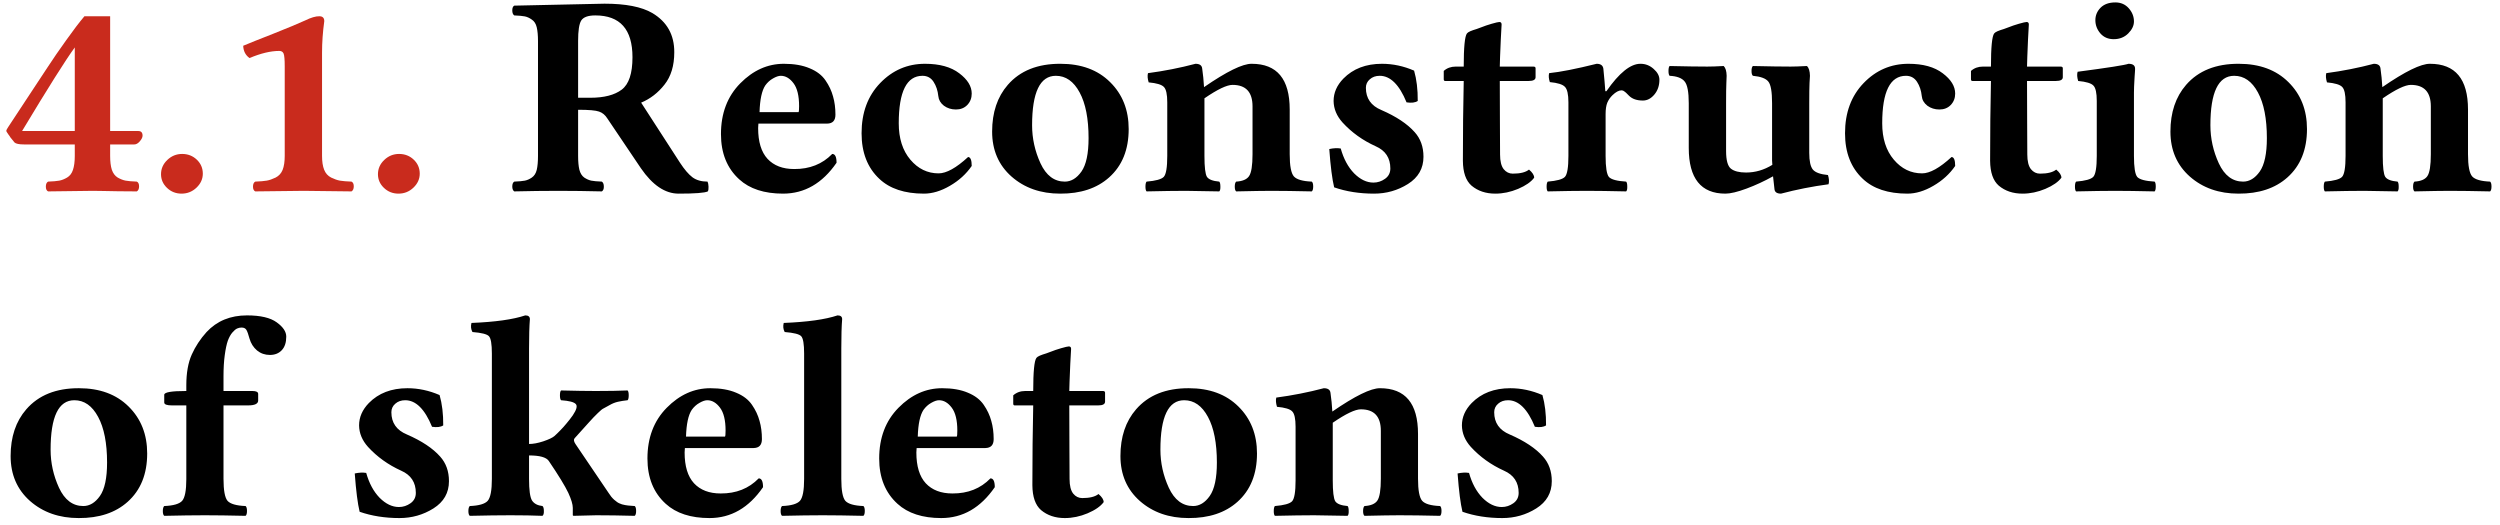 <svg width="262" height="55" viewBox="0 0 262 55" fill="none" xmlns="http://www.w3.org/2000/svg">
<path d="M7.837 4.971C6.86 6.309 5.02 9.229 2.314 13.73H7.837V4.971ZM14.487 13.73C14.79 13.73 14.941 13.892 14.941 14.214C14.941 14.39 14.844 14.59 14.648 14.815C14.463 15.029 14.273 15.137 14.077 15.137H11.543V16.338C11.543 16.934 11.602 17.417 11.719 17.788C11.846 18.159 12.051 18.433 12.334 18.608C12.627 18.774 12.905 18.882 13.169 18.931C13.433 18.98 13.823 19.014 14.341 19.033C14.497 19.111 14.575 19.277 14.575 19.531C14.575 19.785 14.497 19.961 14.341 20.059C13.696 20.059 13.042 20.054 12.378 20.044C11.724 20.034 11.206 20.024 10.825 20.015C10.444 20.005 10.078 20 9.727 20L5.039 20.059C4.883 19.98 4.805 19.814 4.805 19.561C4.805 19.297 4.883 19.121 5.039 19.033C5.557 19.014 5.947 18.98 6.211 18.931C6.475 18.882 6.748 18.774 7.031 18.608C7.324 18.433 7.529 18.164 7.646 17.803C7.773 17.432 7.837 16.943 7.837 16.338V15.137H2.52C2.002 15.137 1.67 15.068 1.523 14.932L1.084 14.39C1.045 14.312 0.981 14.219 0.894 14.111C0.815 13.994 0.757 13.906 0.718 13.848C0.679 13.789 0.659 13.74 0.659 13.701C0.659 13.643 0.728 13.511 0.864 13.306C1.265 12.69 1.904 11.719 2.783 10.391C3.672 9.053 4.399 7.949 4.966 7.08C5.532 6.211 6.187 5.259 6.929 4.224C7.671 3.179 8.311 2.339 8.848 1.704H11.543V13.73H14.487ZM16.875 18.257C16.875 17.681 17.095 17.183 17.534 16.763C17.974 16.343 18.491 16.133 19.087 16.133C19.692 16.133 20.205 16.333 20.625 16.733C21.045 17.134 21.255 17.622 21.255 18.198C21.255 18.755 21.035 19.243 20.596 19.663C20.156 20.083 19.634 20.293 19.028 20.293C18.433 20.293 17.925 20.093 17.505 19.692C17.085 19.292 16.875 18.814 16.875 18.257ZM33.75 16.338C33.75 16.934 33.823 17.417 33.97 17.788C34.116 18.159 34.36 18.433 34.702 18.608C35.044 18.774 35.352 18.882 35.625 18.931C35.908 18.98 36.313 19.014 36.841 19.033C36.997 19.111 37.075 19.277 37.075 19.531C37.075 19.785 36.997 19.961 36.841 20.059C33.56 20.02 31.89 20 31.831 20L26.748 20.059C26.592 19.98 26.514 19.814 26.514 19.561C26.514 19.297 26.592 19.121 26.748 19.033C27.266 19.014 27.666 18.98 27.949 18.931C28.232 18.882 28.545 18.774 28.887 18.608C29.229 18.433 29.473 18.164 29.619 17.803C29.766 17.432 29.839 16.943 29.839 16.338V6.948C29.839 6.245 29.8 5.801 29.722 5.615C29.644 5.43 29.492 5.337 29.268 5.337C28.369 5.337 27.329 5.586 26.148 6.084C25.727 5.781 25.508 5.352 25.488 4.795C26.064 4.551 27.114 4.131 28.638 3.535C30.161 2.93 31.274 2.466 31.977 2.144C32.593 1.841 33.091 1.694 33.472 1.704C33.813 1.704 33.984 1.875 33.984 2.217C33.828 3.359 33.75 4.458 33.75 5.513V16.338ZM39.609 18.257C39.609 17.681 39.829 17.183 40.269 16.763C40.708 16.343 41.226 16.133 41.821 16.133C42.427 16.133 42.94 16.333 43.359 16.733C43.779 17.134 43.989 17.622 43.989 18.198C43.989 18.755 43.77 19.243 43.33 19.663C42.891 20.083 42.368 20.293 41.763 20.293C41.167 20.293 40.659 20.093 40.239 19.692C39.819 19.292 39.609 18.814 39.609 18.257Z" fill="#C92B1D"/>
<path d="M66.284 5.996C66.284 3.076 64.985 1.616 62.388 1.616C61.626 1.616 61.133 1.797 60.908 2.158C60.693 2.51 60.586 3.218 60.586 4.282V10.244H61.875C63.31 10.244 64.404 9.961 65.156 9.395C65.908 8.828 66.284 7.695 66.284 5.996ZM63.355 0.386C65.571 0.386 67.241 0.713 68.364 1.367C69.907 2.285 70.674 3.657 70.664 5.483C70.664 6.88 70.322 8.008 69.639 8.867C68.965 9.727 68.149 10.356 67.192 10.757L71.265 17.056C71.724 17.759 72.158 18.267 72.568 18.579C72.978 18.882 73.506 19.033 74.15 19.033C74.209 19.15 74.243 19.326 74.253 19.561C74.263 19.795 74.238 19.961 74.18 20.059C73.857 20.215 72.837 20.293 71.118 20.293C69.702 20.293 68.384 19.404 67.163 17.627L63.648 12.412C63.423 12.051 63.135 11.812 62.783 11.694C62.441 11.567 61.709 11.504 60.586 11.504V16.338C60.586 16.934 60.63 17.417 60.718 17.788C60.815 18.159 60.986 18.433 61.23 18.608C61.484 18.774 61.728 18.882 61.963 18.931C62.207 18.98 62.578 19.014 63.076 19.033C63.213 19.131 63.281 19.302 63.281 19.546C63.291 19.79 63.223 19.961 63.076 20.059C61.475 20.02 59.956 20 58.52 20C57.036 20 55.493 20.02 53.892 20.059C53.755 19.961 53.687 19.79 53.687 19.546C53.687 19.292 53.755 19.121 53.892 19.033C54.39 19.014 54.761 18.98 55.005 18.931C55.249 18.882 55.493 18.774 55.737 18.608C55.991 18.433 56.162 18.164 56.25 17.803C56.338 17.432 56.382 16.943 56.382 16.338V4.312C56.382 3.716 56.338 3.232 56.25 2.861C56.162 2.49 55.991 2.222 55.737 2.056C55.493 1.88 55.249 1.768 55.005 1.719C54.77 1.67 54.399 1.636 53.892 1.616C53.755 1.519 53.687 1.343 53.687 1.089C53.687 0.835 53.755 0.669 53.892 0.591C54.292 0.591 55.869 0.557 58.623 0.488C61.377 0.42 62.954 0.386 63.355 0.386ZM79.6 11.753H83.686C83.726 11.714 83.745 11.504 83.745 11.123C83.745 10.039 83.55 9.238 83.159 8.721C82.769 8.203 82.324 7.944 81.826 7.944C81.602 7.944 81.328 8.037 81.006 8.223C80.693 8.398 80.425 8.643 80.2 8.955C79.839 9.502 79.639 10.435 79.6 11.753ZM87.217 16.133C87.519 16.133 87.671 16.44 87.671 17.056C86.186 19.214 84.316 20.293 82.061 20.293C80.098 20.293 78.569 19.795 77.476 18.799C76.196 17.637 75.557 16.055 75.557 14.053C75.557 11.875 76.231 10.102 77.578 8.735C78.926 7.368 80.449 6.685 82.148 6.685C83.213 6.685 84.111 6.841 84.844 7.153C85.586 7.456 86.143 7.881 86.514 8.428C86.885 8.965 87.148 9.526 87.305 10.112C87.471 10.688 87.554 11.323 87.554 12.017C87.554 12.632 87.266 12.944 86.689 12.954H79.482C79.482 12.993 79.478 13.062 79.468 13.159C79.458 13.257 79.453 13.345 79.453 13.423C79.453 14.858 79.78 15.933 80.435 16.645C81.099 17.358 82.031 17.715 83.232 17.715C84.853 17.725 86.182 17.197 87.217 16.133ZM101.836 17.393C101.26 18.232 100.498 18.926 99.551 19.473C98.613 20.02 97.705 20.293 96.826 20.293C94.805 20.293 93.247 19.775 92.153 18.74C90.913 17.578 90.293 15.986 90.293 13.965C90.293 11.807 90.942 10.054 92.241 8.706C93.54 7.358 95.107 6.685 96.943 6.685C98.467 6.685 99.663 7.017 100.532 7.681C101.401 8.335 101.836 9.043 101.836 9.805C101.836 10.283 101.68 10.684 101.367 11.006C101.064 11.318 100.669 11.475 100.181 11.475C99.702 11.475 99.282 11.343 98.921 11.079C98.569 10.806 98.374 10.469 98.335 10.068C98.276 9.492 98.11 8.994 97.837 8.574C97.564 8.154 97.178 7.944 96.68 7.944C95.019 7.944 94.189 9.604 94.189 12.925C94.189 14.507 94.595 15.776 95.405 16.733C96.216 17.69 97.202 18.169 98.364 18.169C99.185 18.169 100.215 17.598 101.455 16.455C101.709 16.465 101.836 16.777 101.836 17.393ZM110.654 7.944C108.994 7.944 108.164 9.673 108.164 13.13C108.164 14.507 108.457 15.835 109.043 17.114C109.639 18.394 110.488 19.033 111.592 19.033C112.256 19.033 112.837 18.682 113.335 17.979C113.833 17.266 114.082 16.099 114.082 14.477C114.082 12.437 113.77 10.84 113.145 9.688C112.52 8.525 111.689 7.944 110.654 7.944ZM103.975 13.789C103.975 11.787 104.521 10.156 105.615 8.896C106.904 7.412 108.745 6.675 111.138 6.685C113.315 6.685 115.049 7.324 116.338 8.604C117.637 9.883 118.286 11.523 118.286 13.525C118.286 15.684 117.603 17.373 116.235 18.594C114.956 19.736 113.247 20.303 111.108 20.293C109.067 20.293 107.368 19.697 106.011 18.506C104.653 17.305 103.975 15.732 103.975 13.789ZM126.226 16.338C126.226 17.52 126.313 18.252 126.489 18.535C126.675 18.809 127.104 18.975 127.778 19.033C127.856 19.111 127.896 19.282 127.896 19.546C127.905 19.81 127.866 19.98 127.778 20.059C126.06 20.02 124.893 20 124.277 20C123.213 20 121.841 20.02 120.161 20.059C120.083 19.98 120.044 19.814 120.044 19.561C120.044 19.297 120.083 19.121 120.161 19.033C121.118 18.955 121.719 18.789 121.963 18.535C122.207 18.271 122.329 17.539 122.329 16.338V10.727C122.329 9.888 122.212 9.351 121.978 9.116C121.753 8.872 121.221 8.711 120.381 8.633C120.264 8.252 120.239 7.93 120.308 7.666C122.007 7.441 123.667 7.114 125.288 6.685C125.728 6.685 125.962 6.855 125.991 7.197C126.079 7.793 126.143 8.438 126.182 9.131C128.564 7.49 130.229 6.675 131.177 6.685C133.833 6.685 135.161 8.281 135.161 11.475V16.162C135.161 17.383 135.308 18.159 135.601 18.491C135.894 18.814 136.519 18.994 137.476 19.033C137.573 19.111 137.622 19.282 137.622 19.546C137.622 19.81 137.573 19.98 137.476 20.059C135.757 20.02 134.336 20 133.213 20C132.451 20 131.23 20.02 129.551 20.059C129.453 19.98 129.404 19.814 129.404 19.561C129.404 19.297 129.453 19.121 129.551 19.033C130.215 18.994 130.664 18.804 130.898 18.462C131.143 18.11 131.265 17.344 131.265 16.162V11.152C131.265 9.648 130.566 8.896 129.17 8.896C128.574 8.896 127.593 9.365 126.226 10.303V10.361V16.338ZM139.307 15.62C139.746 15.523 140.146 15.503 140.508 15.562C140.811 16.645 141.279 17.515 141.914 18.169C142.559 18.814 143.232 19.136 143.936 19.136C144.375 19.136 144.78 19.004 145.151 18.74C145.522 18.477 145.708 18.115 145.708 17.656C145.708 16.553 145.195 15.776 144.17 15.327C142.812 14.712 141.655 13.882 140.698 12.837C140.083 12.153 139.771 11.401 139.761 10.581C139.761 9.722 140.103 8.94 140.786 8.237C141.802 7.202 143.149 6.685 144.829 6.685C145.972 6.685 147.095 6.924 148.198 7.402C148.462 8.32 148.589 9.38 148.579 10.581C148.315 10.757 147.925 10.806 147.407 10.727C146.646 8.872 145.708 7.944 144.595 7.944C144.175 7.944 143.828 8.066 143.555 8.311C143.281 8.545 143.145 8.843 143.145 9.204C143.145 10.308 143.687 11.084 144.771 11.533C146.323 12.207 147.485 12.979 148.257 13.848C148.872 14.531 149.18 15.391 149.18 16.426C149.18 17.646 148.638 18.599 147.554 19.282C146.479 19.956 145.293 20.293 143.994 20.293C142.471 20.293 141.079 20.073 139.819 19.634C139.614 18.794 139.443 17.456 139.307 15.62ZM152.563 6.978H153.398C153.398 4.956 153.511 3.799 153.735 3.506C153.794 3.428 153.911 3.35 154.087 3.271C154.272 3.193 154.497 3.115 154.761 3.037C155.024 2.949 155.21 2.881 155.317 2.832C155.552 2.734 155.884 2.622 156.313 2.495C156.753 2.368 157.026 2.305 157.134 2.305C157.29 2.305 157.368 2.393 157.368 2.568C157.31 3.506 157.256 4.639 157.207 5.967L157.178 6.978H160.693C160.85 6.978 160.928 7.036 160.928 7.153V8.091C160.928 8.354 160.688 8.486 160.21 8.486H157.178C157.178 9.609 157.183 11.079 157.192 12.896C157.202 14.712 157.207 15.81 157.207 16.191C157.207 16.895 157.334 17.407 157.588 17.73C157.842 18.042 158.159 18.198 158.54 18.198C159.321 18.198 159.888 18.057 160.239 17.773C160.601 18.076 160.781 18.359 160.781 18.623C160.459 19.062 159.897 19.453 159.097 19.795C158.306 20.127 157.51 20.293 156.709 20.293C155.713 20.293 154.883 20.015 154.219 19.458C153.623 18.94 153.32 18.071 153.311 16.851C153.311 13.892 153.34 11.104 153.398 8.486H151.45C151.353 8.486 151.304 8.423 151.304 8.296V7.432C151.646 7.129 152.065 6.978 152.563 6.978ZM168.267 11.958V16.338C168.267 17.539 168.384 18.276 168.618 18.55C168.862 18.814 169.463 18.975 170.42 19.033C170.498 19.111 170.537 19.282 170.537 19.546C170.547 19.81 170.508 19.98 170.42 20.059C168.701 20.02 167.334 20 166.318 20C165.254 20 163.882 20.02 162.202 20.059C162.124 19.98 162.085 19.814 162.085 19.561C162.085 19.297 162.124 19.121 162.202 19.033C163.159 18.955 163.76 18.789 164.004 18.535C164.248 18.271 164.37 17.539 164.37 16.338V10.727C164.37 9.888 164.248 9.346 164.004 9.102C163.77 8.848 163.242 8.682 162.422 8.604C162.305 8.242 162.28 7.93 162.349 7.666C163.511 7.549 165.171 7.222 167.329 6.685C167.749 6.685 167.983 6.855 168.032 7.197C168.13 8.174 168.198 8.96 168.237 9.556H168.354C169.692 7.632 170.884 6.675 171.929 6.685C172.446 6.685 172.905 6.865 173.306 7.227C173.706 7.578 173.906 7.954 173.906 8.354C173.906 8.97 173.73 9.487 173.379 9.907C173.027 10.327 172.627 10.537 172.178 10.537C171.543 10.537 171.06 10.371 170.728 10.039C170.688 10 170.635 9.946 170.566 9.878C170.498 9.81 170.444 9.756 170.405 9.717C170.366 9.678 170.317 9.639 170.259 9.6C170.2 9.551 170.146 9.517 170.098 9.497C170.049 9.478 169.995 9.468 169.937 9.468C169.653 9.468 169.336 9.639 168.984 9.98C168.75 10.205 168.569 10.469 168.442 10.771C168.325 11.065 168.267 11.46 168.267 11.958ZM189.609 16.016C189.609 16.875 189.736 17.461 189.99 17.773C190.244 18.076 190.771 18.267 191.572 18.345C191.689 18.726 191.709 19.048 191.631 19.311C189.932 19.536 188.271 19.863 186.65 20.293C186.211 20.293 185.981 20.127 185.962 19.795C185.913 19.414 185.864 18.975 185.815 18.477C184.907 18.984 183.979 19.414 183.032 19.766C182.085 20.117 181.348 20.293 180.82 20.293C178.262 20.293 176.982 18.696 176.982 15.503V10.815C176.982 9.634 176.836 8.872 176.543 8.53C176.26 8.179 175.737 7.983 174.976 7.944C174.897 7.866 174.858 7.695 174.858 7.432C174.858 7.168 174.897 6.997 174.976 6.919C176.694 6.958 178.013 6.978 178.931 6.978C179.351 6.978 179.922 6.958 180.645 6.919C180.84 7.114 180.942 7.456 180.952 7.944C180.952 8.022 180.942 8.271 180.923 8.691C180.903 9.111 180.894 9.819 180.894 10.815V15.825C180.894 16.782 181.06 17.398 181.392 17.671C181.733 17.944 182.266 18.081 182.988 18.081C183.955 18.081 184.873 17.812 185.742 17.275C185.732 17.119 185.723 16.968 185.713 16.821C185.713 16.665 185.713 16.519 185.713 16.382V10.815C185.713 9.614 185.581 8.857 185.317 8.545C185.063 8.223 184.526 8.022 183.706 7.944C183.608 7.866 183.56 7.695 183.56 7.432C183.56 7.168 183.608 6.997 183.706 6.919C185.425 6.958 186.743 6.978 187.661 6.978C188.042 6.978 188.613 6.958 189.375 6.919C189.57 7.114 189.673 7.456 189.683 7.944C189.683 8.022 189.668 8.271 189.639 8.691C189.619 9.111 189.609 9.819 189.609 10.815V16.016ZM204.902 17.393C204.326 18.232 203.564 18.926 202.617 19.473C201.68 20.02 200.771 20.293 199.893 20.293C197.871 20.293 196.313 19.775 195.22 18.74C193.979 17.578 193.359 15.986 193.359 13.965C193.359 11.807 194.009 10.054 195.308 8.706C196.606 7.358 198.174 6.685 200.01 6.685C201.533 6.685 202.729 7.017 203.599 7.681C204.468 8.335 204.902 9.043 204.902 9.805C204.902 10.283 204.746 10.684 204.434 11.006C204.131 11.318 203.735 11.475 203.247 11.475C202.769 11.475 202.349 11.343 201.987 11.079C201.636 10.806 201.44 10.469 201.401 10.068C201.343 9.492 201.177 8.994 200.903 8.574C200.63 8.154 200.244 7.944 199.746 7.944C198.086 7.944 197.256 9.604 197.256 12.925C197.256 14.507 197.661 15.776 198.472 16.733C199.282 17.69 200.269 18.169 201.431 18.169C202.251 18.169 203.281 17.598 204.521 16.455C204.775 16.465 204.902 16.777 204.902 17.393ZM207.817 6.978H208.652C208.652 4.956 208.765 3.799 208.989 3.506C209.048 3.428 209.165 3.35 209.341 3.271C209.526 3.193 209.751 3.115 210.015 3.037C210.278 2.949 210.464 2.881 210.571 2.832C210.806 2.734 211.138 2.622 211.567 2.495C212.007 2.368 212.28 2.305 212.388 2.305C212.544 2.305 212.622 2.393 212.622 2.568C212.563 3.506 212.51 4.639 212.461 5.967L212.432 6.978H215.947C216.104 6.978 216.182 7.036 216.182 7.153V8.091C216.182 8.354 215.942 8.486 215.464 8.486H212.432C212.432 9.609 212.437 11.079 212.446 12.896C212.456 14.712 212.461 15.81 212.461 16.191C212.461 16.895 212.588 17.407 212.842 17.73C213.096 18.042 213.413 18.198 213.794 18.198C214.575 18.198 215.142 18.057 215.493 17.773C215.854 18.076 216.035 18.359 216.035 18.623C215.713 19.062 215.151 19.453 214.351 19.795C213.56 20.127 212.764 20.293 211.963 20.293C210.967 20.293 210.137 20.015 209.473 19.458C208.877 18.94 208.574 18.071 208.564 16.851C208.564 13.892 208.594 11.104 208.652 8.486H206.704C206.606 8.486 206.558 8.423 206.558 8.296V7.432C206.899 7.129 207.319 6.978 207.817 6.978ZM223.638 16.338C223.638 17.539 223.755 18.276 223.989 18.55C224.233 18.814 224.839 18.975 225.806 19.033C225.884 19.111 225.923 19.282 225.923 19.546C225.923 19.81 225.884 19.98 225.806 20.059C224.087 20.02 222.715 20 221.689 20C220.625 20 219.253 20.02 217.573 20.059C217.495 19.98 217.456 19.814 217.456 19.561C217.456 19.297 217.495 19.121 217.573 19.033C218.53 18.955 219.131 18.789 219.375 18.535C219.619 18.271 219.741 17.539 219.741 16.338V10.581C219.741 9.741 219.624 9.204 219.39 8.97C219.165 8.726 218.633 8.564 217.793 8.486C217.676 8.105 217.656 7.783 217.734 7.52C220.918 7.1 222.695 6.821 223.066 6.685C223.525 6.685 223.755 6.855 223.755 7.197C223.755 7.217 223.755 7.251 223.755 7.3C223.755 7.339 223.75 7.427 223.74 7.563C223.73 7.69 223.721 7.827 223.711 7.974C223.701 8.11 223.691 8.281 223.682 8.486C223.672 8.691 223.662 8.892 223.652 9.087C223.652 9.272 223.647 9.482 223.638 9.717C223.638 9.941 223.638 10.156 223.638 10.361V16.338ZM219.595 2.114C219.595 1.616 219.775 1.182 220.137 0.811C220.508 0.439 221.025 0.254 221.689 0.254C222.266 0.254 222.734 0.459 223.096 0.869C223.457 1.279 223.638 1.738 223.638 2.246C223.638 2.686 223.438 3.105 223.037 3.506C222.637 3.906 222.129 4.106 221.514 4.106C220.938 4.106 220.474 3.906 220.122 3.506C219.771 3.096 219.595 2.632 219.595 2.114ZM234.141 7.944C232.48 7.944 231.65 9.673 231.65 13.13C231.65 14.507 231.943 15.835 232.529 17.114C233.125 18.394 233.975 19.033 235.078 19.033C235.742 19.033 236.323 18.682 236.821 17.979C237.319 17.266 237.568 16.099 237.568 14.477C237.568 12.437 237.256 10.84 236.631 9.688C236.006 8.525 235.176 7.944 234.141 7.944ZM227.461 13.789C227.461 11.787 228.008 10.156 229.102 8.896C230.391 7.412 232.231 6.675 234.624 6.685C236.802 6.685 238.535 7.324 239.824 8.604C241.123 9.883 241.772 11.523 241.772 13.525C241.772 15.684 241.089 17.373 239.722 18.594C238.442 19.736 236.733 20.303 234.595 20.293C232.554 20.293 230.854 19.697 229.497 18.506C228.14 17.305 227.461 15.732 227.461 13.789ZM249.712 16.338C249.712 17.52 249.8 18.252 249.976 18.535C250.161 18.809 250.591 18.975 251.265 19.033C251.343 19.111 251.382 19.282 251.382 19.546C251.392 19.81 251.353 19.98 251.265 20.059C249.546 20.02 248.379 20 247.764 20C246.699 20 245.327 20.02 243.647 20.059C243.569 19.98 243.53 19.814 243.53 19.561C243.53 19.297 243.569 19.121 243.647 19.033C244.604 18.955 245.205 18.789 245.449 18.535C245.693 18.271 245.815 17.539 245.815 16.338V10.727C245.815 9.888 245.698 9.351 245.464 9.116C245.239 8.872 244.707 8.711 243.867 8.633C243.75 8.252 243.726 7.93 243.794 7.666C245.493 7.441 247.153 7.114 248.774 6.685C249.214 6.685 249.448 6.855 249.478 7.197C249.565 7.793 249.629 8.438 249.668 9.131C252.051 7.49 253.716 6.675 254.663 6.685C257.319 6.685 258.647 8.281 258.647 11.475V16.162C258.647 17.383 258.794 18.159 259.087 18.491C259.38 18.814 260.005 18.994 260.962 19.033C261.06 19.111 261.108 19.282 261.108 19.546C261.108 19.81 261.06 19.98 260.962 20.059C259.243 20.02 257.822 20 256.699 20C255.938 20 254.717 20.02 253.037 20.059C252.939 19.98 252.891 19.814 252.891 19.561C252.891 19.297 252.939 19.121 253.037 19.033C253.701 18.994 254.15 18.804 254.385 18.462C254.629 18.11 254.751 17.344 254.751 16.162V11.152C254.751 9.648 254.053 8.896 252.656 8.896C252.061 8.896 251.079 9.365 249.712 10.303V10.361V16.338ZM7.793 41.944C6.133 41.944 5.303 43.673 5.303 47.13C5.303 48.507 5.596 49.835 6.182 51.114C6.777 52.394 7.627 53.033 8.73 53.033C9.395 53.033 9.976 52.682 10.474 51.978C10.972 51.266 11.221 50.099 11.221 48.477C11.221 46.437 10.908 44.84 10.283 43.688C9.658 42.525 8.828 41.944 7.793 41.944ZM1.113 47.789C1.113 45.787 1.66 44.156 2.754 42.897C4.043 41.412 5.884 40.675 8.276 40.685C10.454 40.685 12.188 41.324 13.477 42.603C14.775 43.883 15.425 45.523 15.425 47.525C15.425 49.684 14.741 51.373 13.374 52.594C12.095 53.736 10.386 54.303 8.247 54.293C6.206 54.293 4.507 53.697 3.149 52.506C1.792 51.305 1.113 49.732 1.113 47.789ZM23.423 50.162C23.423 51.383 23.564 52.159 23.848 52.491C24.141 52.813 24.77 52.994 25.737 53.033C25.835 53.111 25.884 53.282 25.884 53.546C25.884 53.81 25.835 53.98 25.737 54.059C24.019 54.02 22.598 54 21.475 54C20.312 54 18.892 54.02 17.212 54.059C17.114 53.98 17.065 53.815 17.065 53.56C17.065 53.297 17.114 53.121 17.212 53.033C18.169 52.994 18.794 52.813 19.087 52.491C19.38 52.159 19.526 51.402 19.526 50.221V42.486H18.018C17.48 42.486 17.212 42.384 17.212 42.179V41.373C17.212 41.109 17.964 40.977 19.468 40.977H19.526V40.377C19.526 39.078 19.717 38.004 20.098 37.154C20.479 36.305 20.996 35.519 21.65 34.796C22.734 33.634 24.145 33.053 25.884 33.053C27.3 33.053 28.34 33.297 29.004 33.785C29.668 34.264 30 34.762 30 35.279C30 35.895 29.844 36.368 29.531 36.7C29.219 37.032 28.804 37.198 28.286 37.198C27.769 37.198 27.319 37.042 26.939 36.73C26.558 36.407 26.294 35.992 26.148 35.484C26.03 35.045 25.923 34.742 25.825 34.576C25.727 34.41 25.557 34.327 25.312 34.327C25.156 34.327 25 34.361 24.844 34.43C24.697 34.498 24.531 34.64 24.346 34.855C24.17 35.06 24.014 35.343 23.877 35.704C23.75 36.065 23.643 36.568 23.555 37.213C23.467 37.848 23.423 38.595 23.423 39.454V40.977H26.455C26.855 40.977 27.056 41.08 27.056 41.285V41.974C27.056 42.315 26.704 42.486 26.001 42.486H23.423V50.162ZM37.178 49.62C37.617 49.523 38.018 49.503 38.379 49.562C38.682 50.645 39.15 51.515 39.785 52.169C40.43 52.813 41.103 53.136 41.807 53.136C42.246 53.136 42.651 53.004 43.023 52.74C43.394 52.477 43.579 52.115 43.579 51.656C43.579 50.553 43.066 49.776 42.041 49.327C40.684 48.712 39.526 47.882 38.569 46.837C37.954 46.153 37.642 45.401 37.632 44.581C37.632 43.722 37.974 42.94 38.657 42.237C39.673 41.202 41.02 40.685 42.7 40.685C43.843 40.685 44.966 40.924 46.069 41.402C46.333 42.32 46.46 43.38 46.45 44.581C46.187 44.757 45.796 44.806 45.278 44.727C44.517 42.872 43.579 41.944 42.466 41.944C42.046 41.944 41.699 42.066 41.426 42.31C41.152 42.545 41.016 42.843 41.016 43.204C41.016 44.308 41.558 45.084 42.642 45.533C44.194 46.207 45.356 46.978 46.128 47.848C46.743 48.531 47.051 49.391 47.051 50.426C47.051 51.647 46.509 52.599 45.425 53.282C44.351 53.956 43.164 54.293 41.865 54.293C40.342 54.293 38.95 54.073 37.69 53.634C37.485 52.794 37.315 51.456 37.178 49.62ZM51.548 50.191V37.052C51.548 36.056 51.445 35.45 51.24 35.235C51.045 35.02 50.469 34.874 49.512 34.796C49.355 34.513 49.321 34.195 49.409 33.844C51.89 33.746 53.77 33.482 55.049 33.053C55.371 33.053 55.532 33.185 55.532 33.448C55.474 34.19 55.444 35.211 55.444 36.51V46.529C55.874 46.529 56.372 46.437 56.938 46.251C57.515 46.056 57.905 45.87 58.11 45.694C58.315 45.509 58.52 45.309 58.726 45.094C58.94 44.879 59.155 44.64 59.37 44.376C59.595 44.112 59.815 43.829 60.029 43.526C60.43 42.931 60.532 42.535 60.337 42.34C60.151 42.135 59.639 42.003 58.799 41.944C58.721 41.866 58.682 41.695 58.682 41.432C58.682 41.168 58.721 40.997 58.799 40.919C60.283 40.958 61.494 40.977 62.432 40.977C63.77 40.977 64.883 40.958 65.772 40.919C65.85 40.997 65.889 41.168 65.889 41.432C65.889 41.695 65.85 41.866 65.772 41.944C65.4 41.983 65.064 42.037 64.761 42.105C64.458 42.174 64.165 42.291 63.882 42.457C63.608 42.613 63.403 42.726 63.267 42.794C63.13 42.852 62.925 43.019 62.651 43.292C62.388 43.565 62.236 43.717 62.197 43.746C62.168 43.775 62.002 43.956 61.699 44.288L60.22 45.929C60.102 46.065 60.132 46.266 60.308 46.529L63.779 51.656C63.877 51.793 63.97 51.925 64.058 52.052C64.155 52.169 64.258 52.276 64.365 52.374C64.482 52.462 64.575 52.535 64.644 52.594C64.712 52.652 64.805 52.706 64.922 52.755C65.039 52.804 65.127 52.838 65.186 52.857C65.254 52.877 65.361 52.901 65.508 52.931C65.664 52.96 65.762 52.975 65.801 52.975C65.84 52.975 65.952 52.984 66.138 53.004C66.333 53.023 66.46 53.033 66.519 53.033C66.616 53.111 66.665 53.282 66.665 53.546C66.665 53.81 66.616 53.98 66.519 54.059C65.034 54.02 63.691 54 62.49 54L60.088 54.059L60.029 54V53.224C60.029 52.862 59.873 52.34 59.56 51.656C59.219 50.934 58.535 49.815 57.51 48.302C57.246 47.921 56.558 47.73 55.444 47.73V50.191C55.444 51.353 55.547 52.105 55.752 52.447C55.967 52.779 56.333 52.975 56.851 53.033C56.948 53.111 56.997 53.282 56.997 53.546C57.007 53.81 56.958 53.98 56.851 54.059C55.894 54.02 54.775 54 53.496 54C52.334 54 50.913 54.02 49.233 54.059C49.136 53.98 49.087 53.815 49.087 53.56C49.087 53.297 49.136 53.121 49.233 53.033C50.19 52.994 50.815 52.813 51.108 52.491C51.401 52.159 51.548 51.393 51.548 50.191ZM71.894 45.753H75.981C76.02 45.714 76.04 45.504 76.04 45.123C76.04 44.039 75.845 43.238 75.454 42.721C75.064 42.203 74.619 41.944 74.121 41.944C73.897 41.944 73.623 42.037 73.301 42.223C72.988 42.398 72.72 42.643 72.495 42.955C72.134 43.502 71.934 44.435 71.894 45.753ZM79.512 50.133C79.814 50.133 79.966 50.44 79.966 51.056C78.481 53.214 76.611 54.293 74.356 54.293C72.393 54.293 70.864 53.795 69.77 52.799C68.491 51.637 67.852 50.055 67.852 48.053C67.852 45.875 68.525 44.102 69.873 42.735C71.221 41.368 72.744 40.685 74.443 40.685C75.508 40.685 76.406 40.841 77.139 41.153C77.881 41.456 78.438 41.881 78.809 42.428C79.18 42.965 79.443 43.526 79.6 44.112C79.766 44.688 79.849 45.323 79.849 46.017C79.849 46.632 79.561 46.944 78.984 46.954H71.777C71.777 46.993 71.772 47.062 71.763 47.159C71.753 47.257 71.748 47.345 71.748 47.423C71.748 48.858 72.075 49.933 72.73 50.645C73.394 51.358 74.326 51.715 75.527 51.715C77.148 51.725 78.477 51.197 79.512 50.133ZM84.272 50.191V37.052C84.272 36.056 84.17 35.45 83.965 35.235C83.769 35.02 83.193 34.874 82.236 34.796C82.08 34.513 82.046 34.195 82.134 33.844C84.614 33.746 86.494 33.482 87.773 33.053C88.096 33.053 88.257 33.185 88.257 33.448C88.198 34.19 88.169 35.211 88.169 36.51V50.191C88.169 51.393 88.311 52.159 88.594 52.491C88.887 52.813 89.517 52.994 90.483 53.033C90.581 53.111 90.63 53.282 90.63 53.546C90.63 53.81 90.581 53.98 90.483 54.059C88.765 54.02 87.344 54 86.221 54C85.059 54 83.638 54.02 81.958 54.059C81.86 53.98 81.811 53.815 81.811 53.56C81.811 53.297 81.86 53.121 81.958 53.033C82.915 52.994 83.54 52.813 83.833 52.491C84.126 52.159 84.272 51.393 84.272 50.191ZM96.182 45.753H100.269C100.308 45.714 100.327 45.504 100.327 45.123C100.327 44.039 100.132 43.238 99.741 42.721C99.351 42.203 98.906 41.944 98.408 41.944C98.184 41.944 97.91 42.037 97.588 42.223C97.275 42.398 97.007 42.643 96.782 42.955C96.421 43.502 96.221 44.435 96.182 45.753ZM103.799 50.133C104.102 50.133 104.253 50.44 104.253 51.056C102.769 53.214 100.898 54.293 98.643 54.293C96.68 54.293 95.151 53.795 94.058 52.799C92.778 51.637 92.139 50.055 92.139 48.053C92.139 45.875 92.812 44.102 94.16 42.735C95.508 41.368 97.031 40.685 98.731 40.685C99.795 40.685 100.693 40.841 101.426 41.153C102.168 41.456 102.725 41.881 103.096 42.428C103.467 42.965 103.73 43.526 103.887 44.112C104.053 44.688 104.136 45.323 104.136 46.017C104.136 46.632 103.848 46.944 103.271 46.954H96.064C96.064 46.993 96.06 47.062 96.05 47.159C96.04 47.257 96.035 47.345 96.035 47.423C96.035 48.858 96.362 49.933 97.017 50.645C97.681 51.358 98.613 51.715 99.814 51.715C101.436 51.725 102.764 51.197 103.799 50.133ZM107.446 40.977H108.281C108.281 38.956 108.394 37.799 108.618 37.506C108.677 37.428 108.794 37.35 108.97 37.272C109.155 37.193 109.38 37.115 109.644 37.037C109.907 36.949 110.093 36.881 110.2 36.832C110.435 36.734 110.767 36.622 111.196 36.495C111.636 36.368 111.909 36.305 112.017 36.305C112.173 36.305 112.251 36.393 112.251 36.568C112.192 37.506 112.139 38.639 112.09 39.967L112.061 40.977H115.576C115.732 40.977 115.811 41.036 115.811 41.153V42.091C115.811 42.355 115.571 42.486 115.093 42.486H112.061C112.061 43.609 112.065 45.079 112.075 46.895C112.085 48.712 112.09 49.81 112.09 50.191C112.09 50.895 112.217 51.407 112.471 51.73C112.725 52.042 113.042 52.198 113.423 52.198C114.204 52.198 114.771 52.057 115.122 51.773C115.483 52.076 115.664 52.359 115.664 52.623C115.342 53.062 114.78 53.453 113.979 53.795C113.188 54.127 112.393 54.293 111.592 54.293C110.596 54.293 109.766 54.015 109.102 53.458C108.506 52.94 108.203 52.071 108.193 50.851C108.193 47.892 108.223 45.103 108.281 42.486H106.333C106.235 42.486 106.187 42.423 106.187 42.296V41.432C106.528 41.129 106.948 40.977 107.446 40.977ZM124.102 41.944C122.441 41.944 121.611 43.673 121.611 47.13C121.611 48.507 121.904 49.835 122.49 51.114C123.086 52.394 123.936 53.033 125.039 53.033C125.703 53.033 126.284 52.682 126.782 51.978C127.28 51.266 127.529 50.099 127.529 48.477C127.529 46.437 127.217 44.84 126.592 43.688C125.967 42.525 125.137 41.944 124.102 41.944ZM117.422 47.789C117.422 45.787 117.969 44.156 119.062 42.897C120.352 41.412 122.192 40.675 124.585 40.685C126.763 40.685 128.496 41.324 129.785 42.603C131.084 43.883 131.733 45.523 131.733 47.525C131.733 49.684 131.05 51.373 129.683 52.594C128.403 53.736 126.694 54.303 124.556 54.293C122.515 54.293 120.815 53.697 119.458 52.506C118.101 51.305 117.422 49.732 117.422 47.789ZM139.673 50.338C139.673 51.52 139.761 52.252 139.937 52.535C140.122 52.809 140.552 52.975 141.226 53.033C141.304 53.111 141.343 53.282 141.343 53.546C141.353 53.81 141.313 53.98 141.226 54.059C139.507 54.02 138.34 54 137.725 54C136.66 54 135.288 54.02 133.608 54.059C133.53 53.98 133.491 53.815 133.491 53.56C133.491 53.297 133.53 53.121 133.608 53.033C134.565 52.955 135.166 52.789 135.41 52.535C135.654 52.272 135.776 51.539 135.776 50.338V44.727C135.776 43.888 135.659 43.351 135.425 43.116C135.2 42.872 134.668 42.711 133.828 42.633C133.711 42.252 133.687 41.93 133.755 41.666C135.454 41.441 137.114 41.114 138.735 40.685C139.175 40.685 139.409 40.855 139.438 41.197C139.526 41.793 139.59 42.438 139.629 43.131C142.012 41.49 143.677 40.675 144.624 40.685C147.28 40.685 148.608 42.281 148.608 45.475V50.162C148.608 51.383 148.755 52.159 149.048 52.491C149.341 52.813 149.966 52.994 150.923 53.033C151.021 53.111 151.069 53.282 151.069 53.546C151.069 53.81 151.021 53.98 150.923 54.059C149.204 54.02 147.783 54 146.66 54C145.898 54 144.678 54.02 142.998 54.059C142.9 53.98 142.852 53.815 142.852 53.56C142.852 53.297 142.9 53.121 142.998 53.033C143.662 52.994 144.111 52.804 144.346 52.462C144.59 52.11 144.712 51.344 144.712 50.162V45.152C144.712 43.648 144.014 42.897 142.617 42.897C142.021 42.897 141.04 43.365 139.673 44.303V44.361V50.338ZM152.754 49.62C153.193 49.523 153.594 49.503 153.955 49.562C154.258 50.645 154.727 51.515 155.361 52.169C156.006 52.813 156.68 53.136 157.383 53.136C157.822 53.136 158.228 53.004 158.599 52.74C158.97 52.477 159.155 52.115 159.155 51.656C159.155 50.553 158.643 49.776 157.617 49.327C156.26 48.712 155.103 47.882 154.146 46.837C153.53 46.153 153.218 45.401 153.208 44.581C153.208 43.722 153.55 42.94 154.233 42.237C155.249 41.202 156.597 40.685 158.276 40.685C159.419 40.685 160.542 40.924 161.646 41.402C161.909 42.32 162.036 43.38 162.026 44.581C161.763 44.757 161.372 44.806 160.854 44.727C160.093 42.872 159.155 41.944 158.042 41.944C157.622 41.944 157.275 42.066 157.002 42.31C156.729 42.545 156.592 42.843 156.592 43.204C156.592 44.308 157.134 45.084 158.218 45.533C159.771 46.207 160.933 46.978 161.704 47.848C162.319 48.531 162.627 49.391 162.627 50.426C162.627 51.647 162.085 52.599 161.001 53.282C159.927 53.956 158.74 54.293 157.441 54.293C155.918 54.293 154.526 54.073 153.267 53.634C153.062 52.794 152.891 51.456 152.754 49.62Z" fill="black"/>
</svg>
